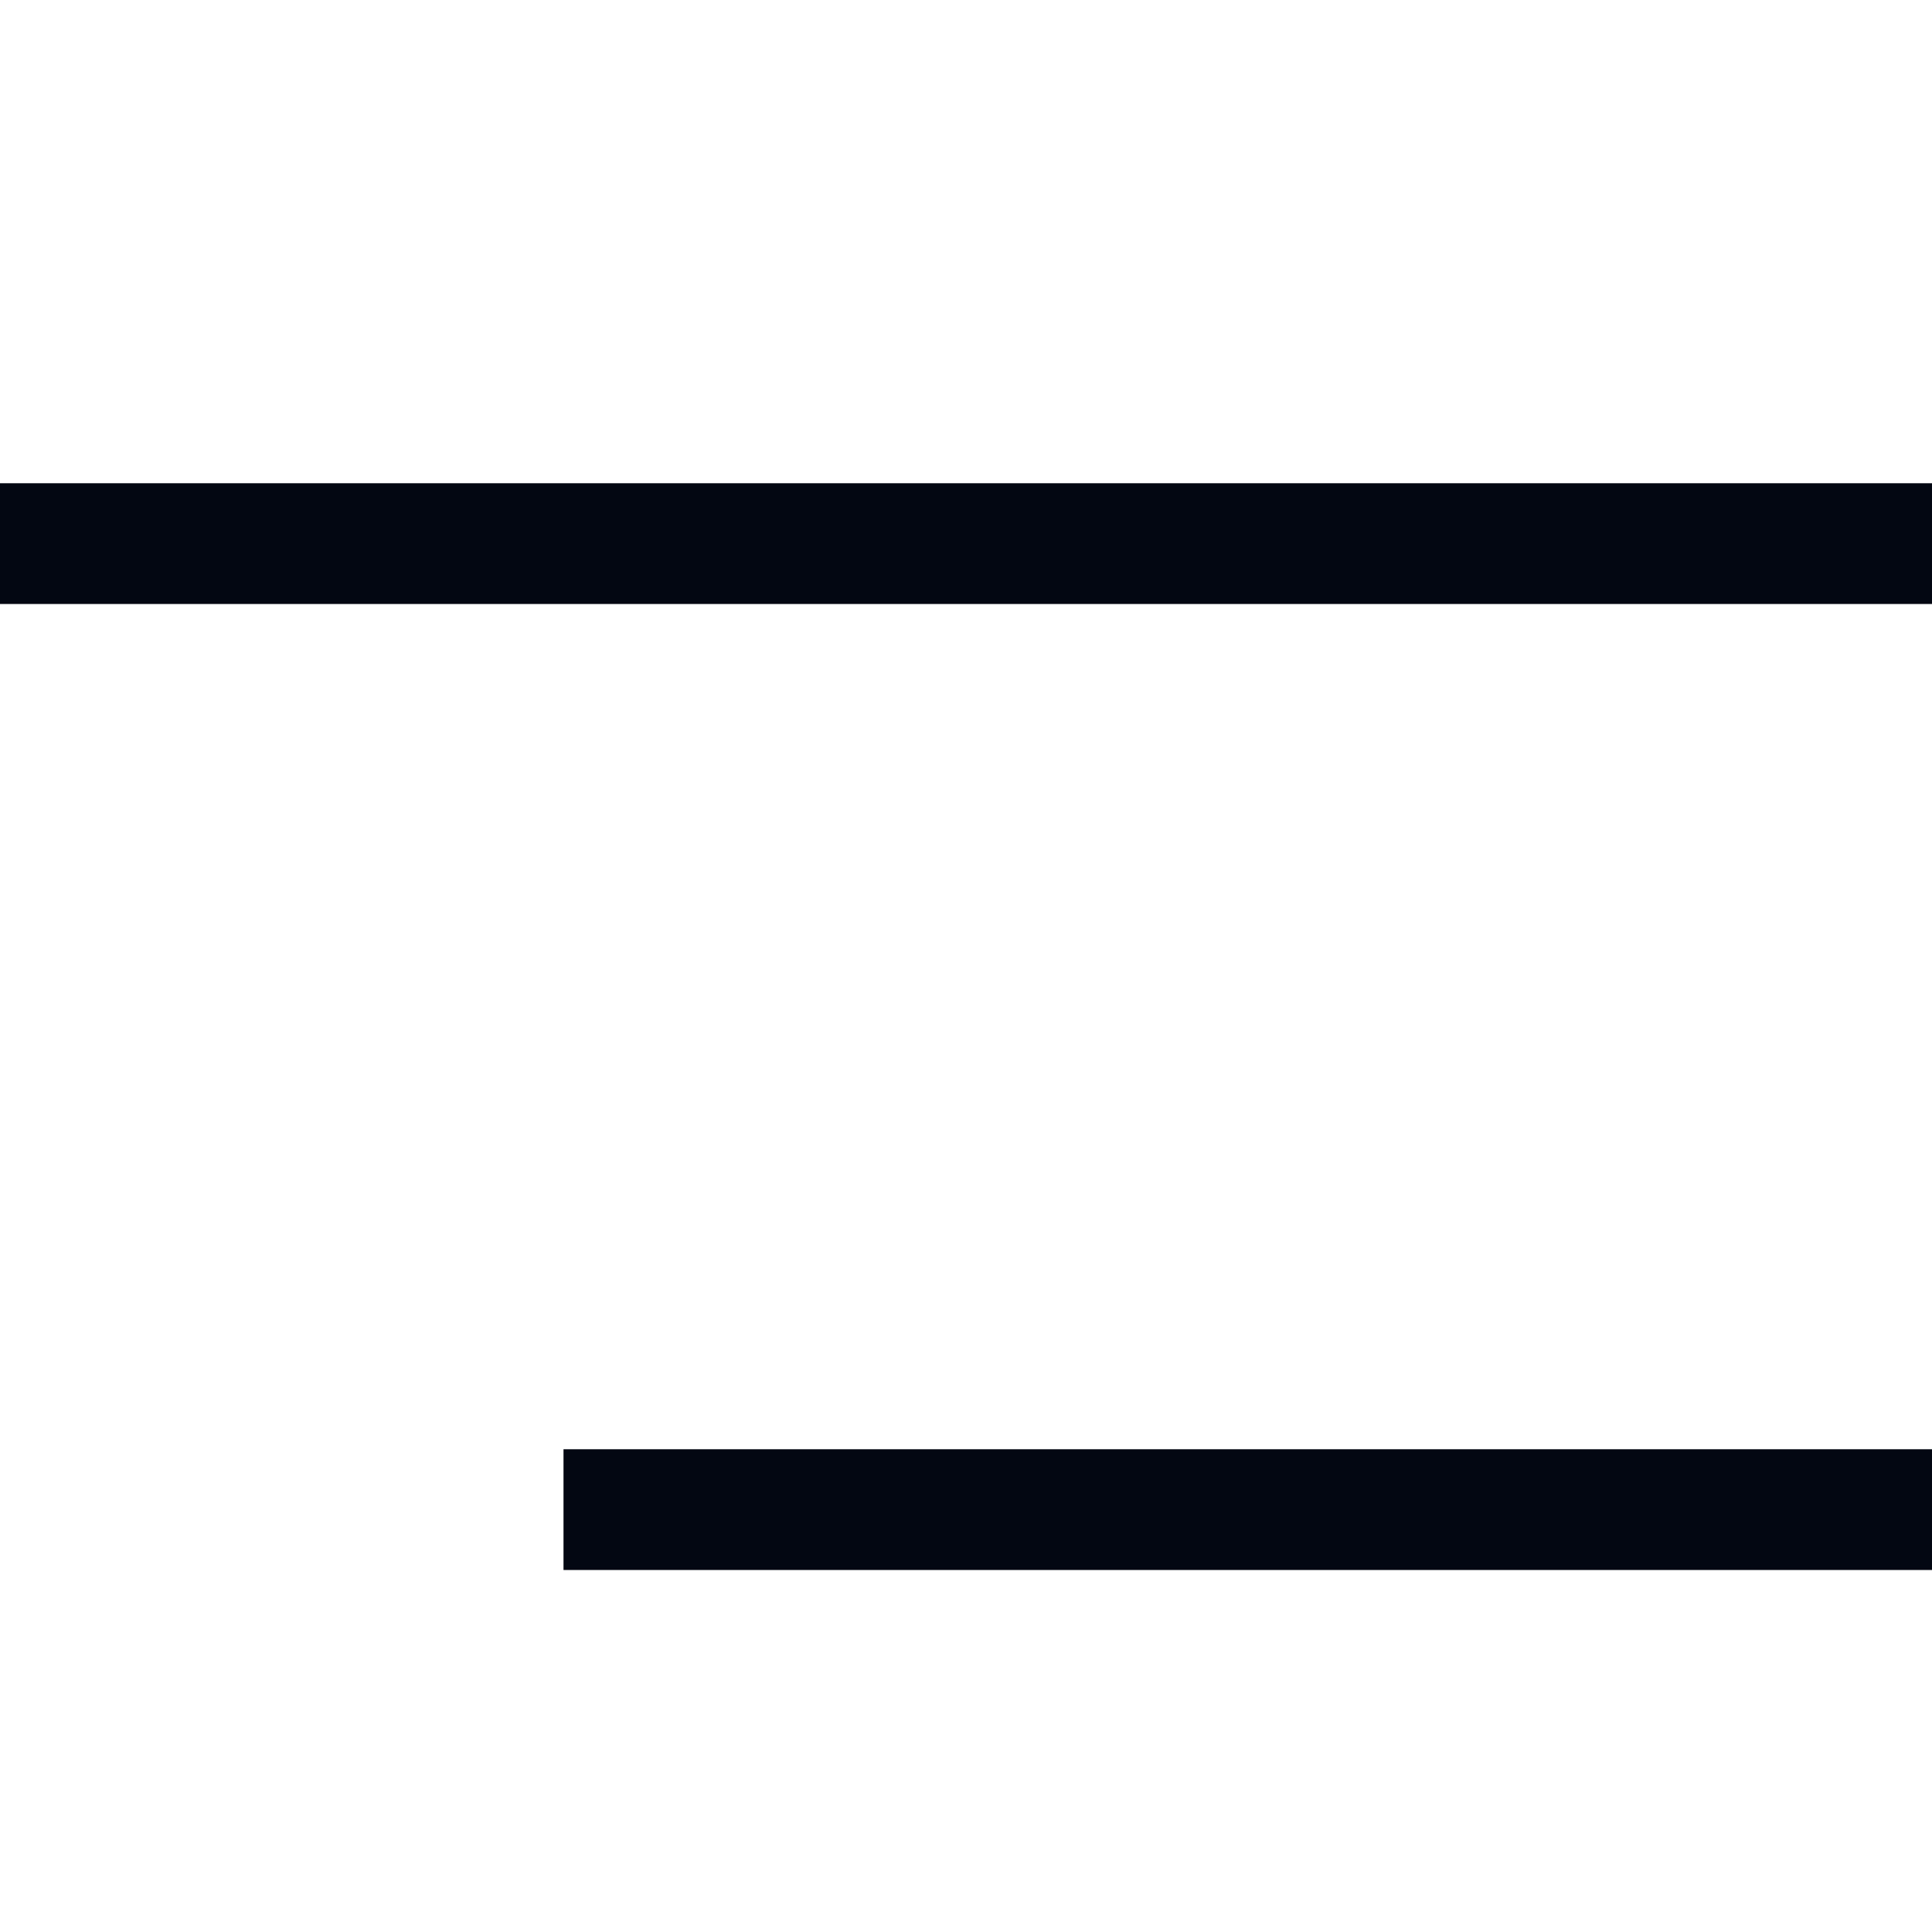 <svg width="24" height="24" viewBox="0 0 24 24" fill="none" xmlns="http://www.w3.org/2000/svg">
<line x1="24" y1="6.753" x2="-7.86805e-08" y2="6.753" stroke="#030712" stroke-width="1.5"/>
<line x1="24" y1="18.753" x2="7" y2="18.753" stroke="#030712" stroke-width="1.5"/>
</svg>
